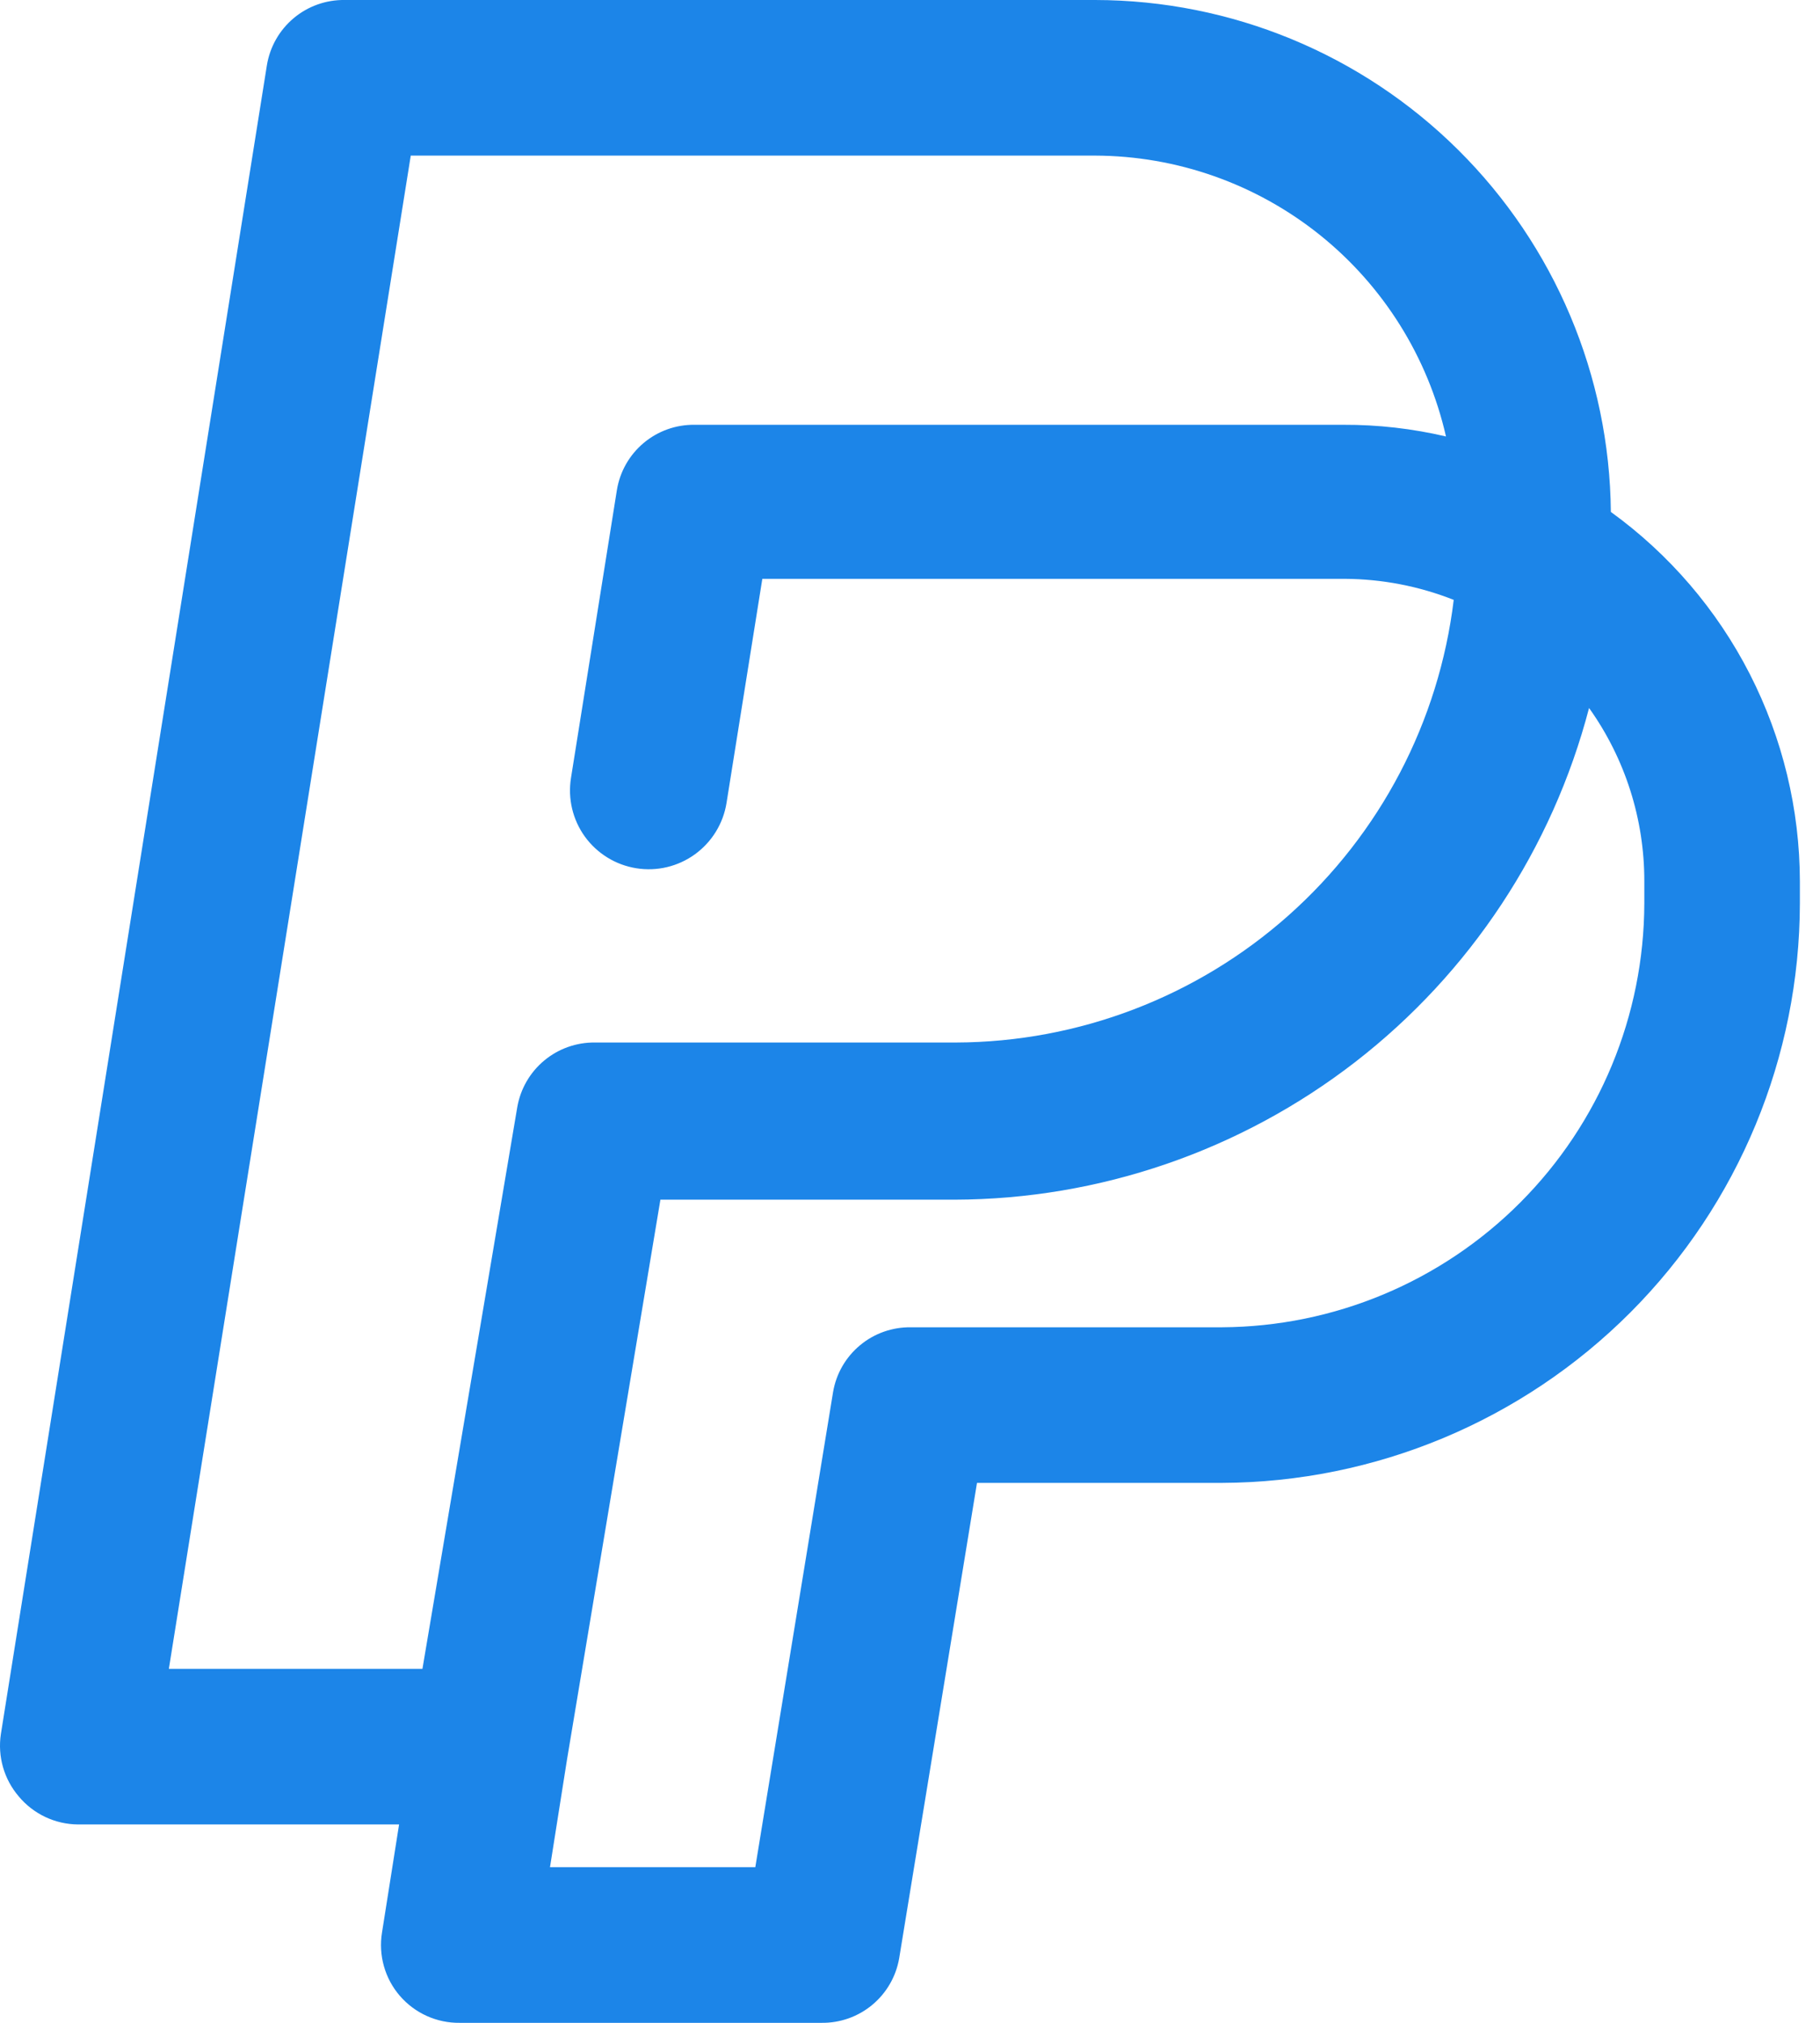 <svg width="36" height="40" viewBox="0 0 36 40" fill="none" xmlns="http://www.w3.org/2000/svg">
<path d="M31.863 10.123C31.839 7.433 30.754 4.86 28.844 2.965C26.934 1.069 24.354 0.004 21.663 0H6.817C6.448 -0.005 6.09 0.123 5.808 0.36C5.525 0.598 5.338 0.928 5.279 1.292L0.017 34.292C-0.016 34.511 -0.001 34.734 0.06 34.946C0.121 35.158 0.227 35.355 0.371 35.523C0.514 35.695 0.693 35.833 0.895 35.929C1.096 36.024 1.317 36.075 1.54 36.077H7.894L7.556 38.215C7.52 38.437 7.533 38.664 7.594 38.88C7.655 39.096 7.762 39.296 7.909 39.466C8.056 39.636 8.238 39.772 8.442 39.864C8.647 39.956 8.869 40.003 9.094 40H16.248C16.614 40.005 16.971 39.88 17.253 39.645C17.535 39.411 17.724 39.084 17.786 38.723L19.325 29.323H24.171C27.204 29.311 30.109 28.098 32.251 25.951C34.393 23.803 35.597 20.895 35.602 17.861V17.431C35.6 16.004 35.26 14.598 34.611 13.328C33.961 12.057 33.019 10.959 31.863 10.123ZM8.125 3.077H21.663C23.277 3.082 24.842 3.634 26.102 4.642C27.362 5.651 28.243 7.057 28.602 8.631C27.936 8.475 27.254 8.397 26.571 8.4H13.74C13.371 8.395 13.013 8.523 12.731 8.76C12.448 8.998 12.261 9.328 12.202 9.692L11.294 15.385C11.229 15.793 11.328 16.21 11.57 16.545C11.813 16.879 12.178 17.104 12.586 17.169C12.994 17.235 13.412 17.135 13.746 16.893C14.081 16.65 14.306 16.285 14.371 15.877L15.079 11.446H26.602C27.339 11.45 28.069 11.591 28.755 11.862C28.463 14.27 27.301 16.489 25.488 18.101C23.675 19.712 21.335 20.607 18.909 20.615H11.771C11.404 20.61 11.048 20.736 10.766 20.97C10.484 21.204 10.295 21.531 10.232 21.892L8.356 33H3.34L8.125 3.077ZM32.525 17.861C32.52 20.079 31.64 22.204 30.075 23.775C28.51 25.346 26.388 26.234 24.171 26.246H18.017C17.651 26.241 17.294 26.366 17.012 26.601C16.73 26.835 16.541 27.162 16.479 27.523L14.94 36.923H10.879L11.217 34.785L13.063 23.723H18.878C21.751 23.715 24.539 22.756 26.81 20.998C29.081 19.239 30.706 16.779 31.432 14C32.146 15.001 32.528 16.201 32.525 17.431V17.861Z" fill="#1C85E8"/>
</svg>

